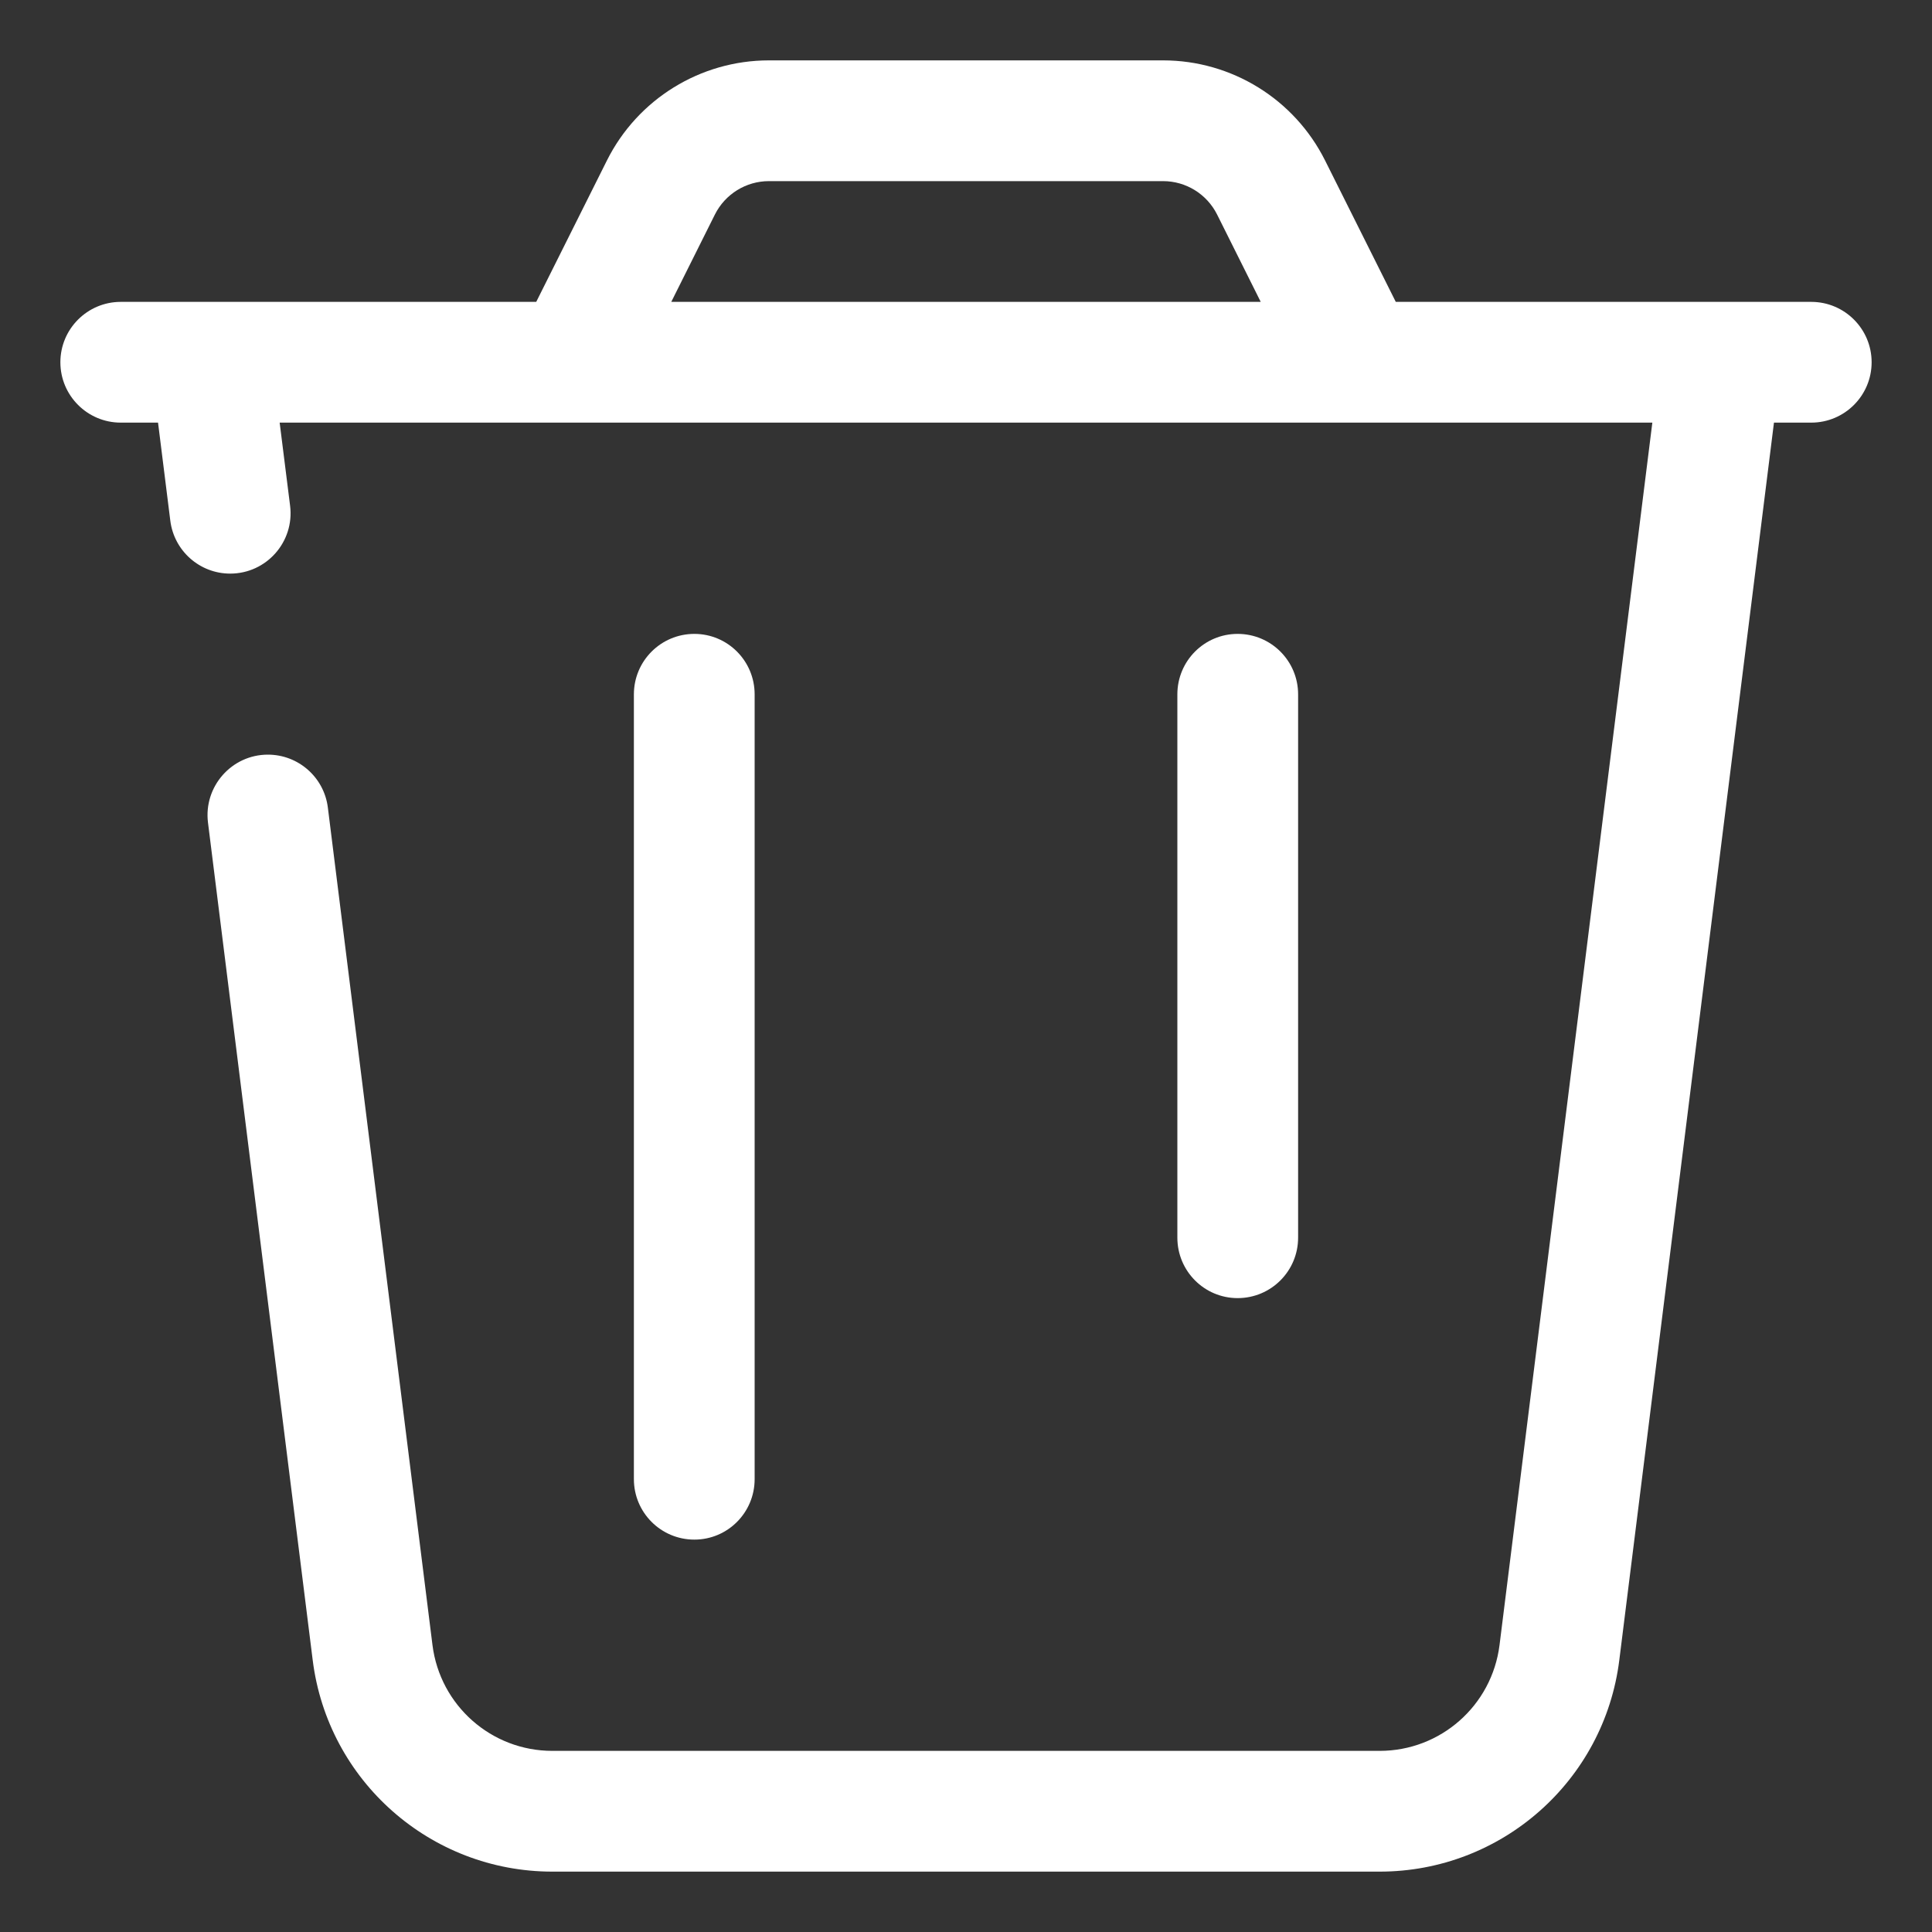 <svg id="delete" width="20" height="20" viewBox="0 0 20 20" xmlns="http://www.w3.org/2000/svg">
<rect x="0" y="0" width="20" height="20" fill="#333333" stroke="none"/>
<g clip-path="url(#clip0_823_10917)">
<path fill-rule="evenodd" clip-rule="evenodd" d="M7.96 0.625C7.25 0.625 6.601 1.026 6.283 1.661L5.551 3.125H1.25C0.905 3.125 0.625 3.405 0.625 3.75C0.625 4.095 0.905 4.375 1.25 4.375H1.636L1.763 5.39C1.802 5.703 2.068 5.938 2.383 5.938C2.759 5.938 3.05 5.608 3.003 5.235L2.895 4.375H17.105L15.523 17.03C15.444 17.656 14.913 18.125 14.282 18.125H5.718C5.087 18.125 4.556 17.656 4.477 17.03L3.394 8.36C3.355 8.047 3.089 7.812 2.773 7.812C2.398 7.812 2.107 8.142 2.153 8.515L3.237 17.185C3.393 18.436 4.457 19.375 5.718 19.375H14.282C15.543 19.375 16.607 18.436 16.763 17.185L18.364 4.375H18.75C19.095 4.375 19.375 4.095 19.375 3.75C19.375 3.405 19.095 3.125 18.75 3.125H14.449L13.717 1.661C13.399 1.026 12.75 0.625 12.04 0.625H7.96ZM13.051 3.125H6.949L7.401 2.22C7.507 2.009 7.723 1.875 7.96 1.875H12.04C12.277 1.875 12.493 2.009 12.599 2.22L13.051 3.125Z" fill="white"/>
<path d="M7.188 15.938C6.842 15.938 6.562 15.658 6.562 15.312V7.188C6.562 6.842 6.842 6.562 7.188 6.562C7.533 6.562 7.812 6.842 7.812 7.188V15.312C7.812 15.658 7.533 15.938 7.188 15.938Z" fill="white"/>
<path d="M13.438 7.188C13.438 6.842 13.158 6.562 12.812 6.562C12.467 6.562 12.188 6.842 12.188 7.188V12.812C12.188 13.158 12.467 13.438 12.812 13.438C13.158 13.438 13.438 13.158 13.438 12.812V7.188Z" fill="white"/>
</g>
<defs>
<clipPath id="clip0_823_10917">
<rect width="20" height="20" fill="white"/>
</clipPath>
</defs>
</svg>
